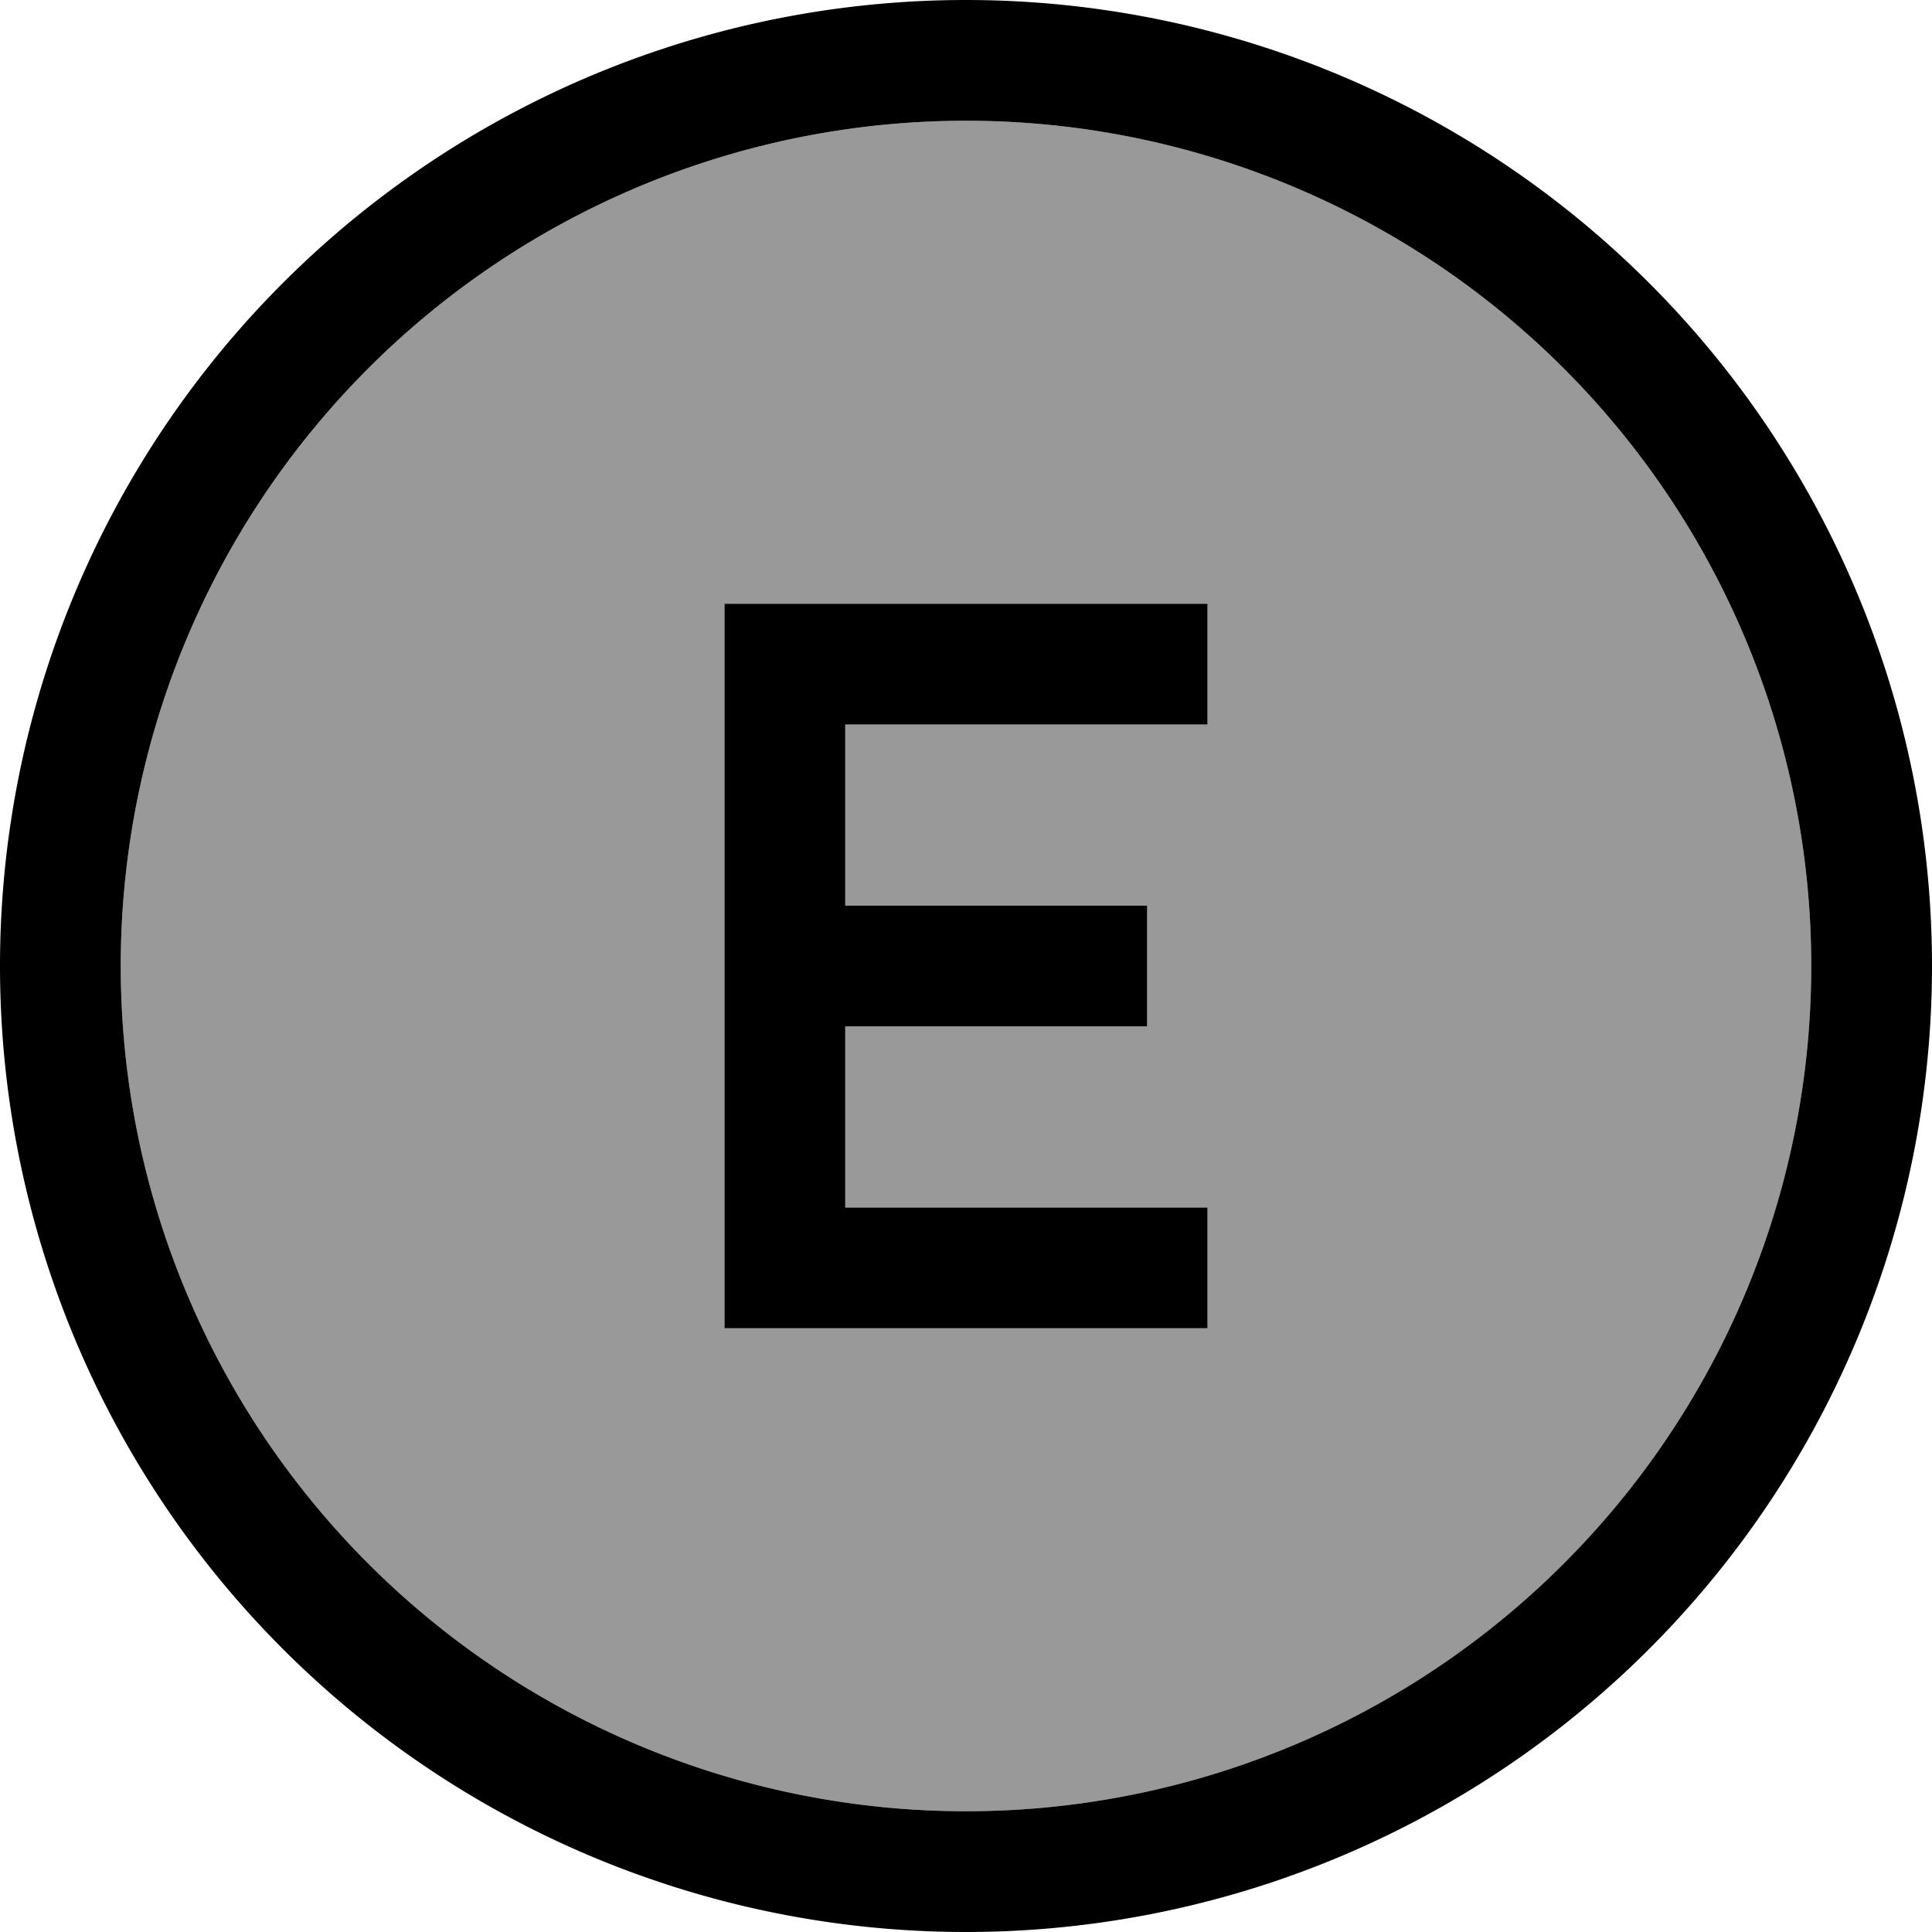 <svg fill="currentColor" xmlns="http://www.w3.org/2000/svg" viewBox="0 0 512 512"><!--! Font Awesome Pro 7.1.0 by @fontawesome - https://fontawesome.com License - https://fontawesome.com/license (Commercial License) Copyright 2025 Fonticons, Inc. --><path opacity=".4" fill="currentColor" d="M32 256a224 224 0 1 0 448 0 224 224 0 1 0 -448 0zm160-96l128 0 0 32-96 0 0 48 80 0 0 32-80 0 0 48 96 0 0 32-128 0 0-192z"/><path fill="currentColor" d="M256 32a224 224 0 1 1 0 448 224 224 0 1 1 0-448zm0 480a256 256 0 1 0 0-512 256 256 0 1 0 0 512zM208 160l-16 0 0 192 128 0 0-32-96 0 0-48 80 0 0-32-80 0 0-48 96 0 0-32-112 0z"/></svg>